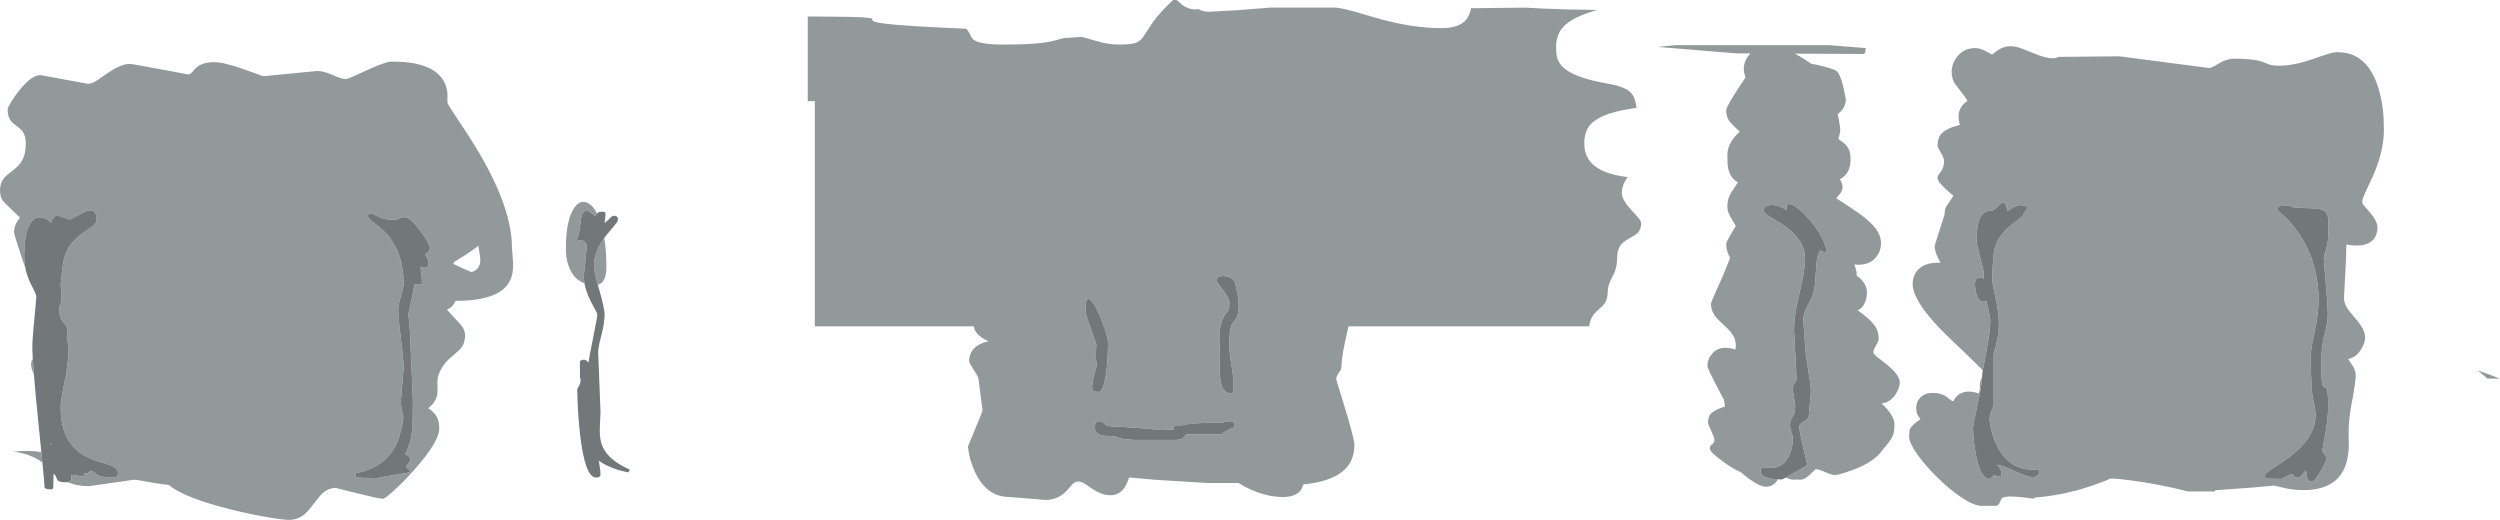 <?xml version="1.0" encoding="UTF-8" standalone="no"?>
<svg xmlns:ffdec="https://www.free-decompiler.com/flash" xmlns:xlink="http://www.w3.org/1999/xlink" ffdec:objectType="shape" height="443.25px" width="2131.5px" xmlns="http://www.w3.org/2000/svg">
  <g transform="matrix(1.0, 0.0, 0.0, 1.0, -285.5, 1296.25)">
    <path d="M1675.15 -1218.05 Q1679.75 -1213.95 1680.75 -1204.25 1653.4 -1200.7 1643.3 -1191.85 1636.25 -1185.7 1636.25 -1174.25 1636.25 -1163.4 1642.85 -1156.75 1651.75 -1147.8 1673.25 -1145.25 1668.25 -1138.6 1668.25 -1131.5 1668.25 -1126.05 1676.5 -1117.05 L1682.15 -1110.85 Q1684.75 -1107.7 1684.75 -1106.0 1684.75 -1100.65 1681.55 -1097.45 1679.95 -1095.85 1674.5 -1092.9 1669.55 -1090.25 1667.45 -1087.45 1664.25 -1083.3 1664.25 -1076.25 1664.25 -1067.55 1660.25 -1060.3 1656.25 -1053.05 1656.25 -1047.75 1656.25 -1041.7 1653.75 -1037.8 1652.4 -1035.7 1648.25 -1032.1 1644.35 -1028.7 1642.75 -1025.8 1641.0 -1022.55 1640.5 -1018.0 L1435.25 -1018.0 1434.25 -1013.7 Q1429.25 -992.3 1429.25 -984.0 1429.25 -981.5 1427.0 -978.35 1424.75 -975.25 1424.75 -972.75 L1432.5 -947.45 Q1440.25 -921.7 1440.25 -917.25 1440.25 -905.7 1434.25 -898.35 1424.0 -885.85 1396.75 -883.25 1395.5 -879.05 1393.3 -876.95 1388.75 -872.5 1379.0 -872.5 1364.0 -872.5 1346.9 -881.25 L1341.5 -884.45 1315.0 -884.45 1269.65 -887.25 1248.15 -889.2 1247.7 -887.8 Q1243.2 -874.0 1232.25 -874.0 1224.65 -874.0 1216.25 -879.85 L1210.4 -883.9 Q1207.25 -885.75 1204.75 -885.75 1202.3 -885.75 1199.8 -883.3 L1194.95 -877.85 Q1187.65 -870.0 1176.75 -870.0 L1161.95 -871.25 1146.25 -872.5 Q1126.7 -872.5 1116.8 -893.8 1111.8 -904.5 1110.75 -915.5 L1117.0 -930.7 Q1123.25 -945.55 1123.25 -946.25 L1119.75 -973.25 Q1119.75 -974.8 1115.75 -980.85 1111.75 -986.9 1111.75 -988.25 1111.75 -999.55 1124.25 -1004.25 L1128.25 -1005.25 Q1119.7 -1009.25 1116.95 -1014.25 1116.1 -1015.8 1115.7 -1018.0 L980.2 -1018.0 980.2 -1210.0 974.2 -1210.0 974.2 -1282.2 999.95 -1282.0 1012.2 -1281.8 1019.95 -1281.55 1028.35 -1280.7 Q1029.45 -1280.4 1029.2 -1279.55 1028.65 -1277.55 1038.7 -1276.25 1056.1 -1273.95 1109.25 -1271.75 1111.05 -1270.1 1112.55 -1266.9 1113.95 -1263.8 1115.4 -1262.55 1120.4 -1258.25 1141.25 -1258.25 1172.0 -1258.25 1183.9 -1261.5 L1192.25 -1263.75 1207.0 -1264.75 Q1209.05 -1264.75 1219.55 -1261.5 1230.05 -1258.25 1239.25 -1258.25 1249.95 -1258.25 1254.15 -1259.8 1257.85 -1261.2 1260.8 -1265.7 L1268.7 -1277.75 Q1275.35 -1286.65 1285.65 -1296.25 L1288.25 -1296.25 1288.85 -1296.15 1293.2 -1292.25 Q1298.7 -1288.25 1304.25 -1288.25 L1307.45 -1288.45 Q1308.6 -1287.75 1309.3 -1287.45 1312.1 -1286.25 1316.25 -1286.25 L1341.15 -1287.6 1368.25 -1289.75 1424.75 -1289.75 Q1430.85 -1289.05 1441.4 -1286.05 L1461.8 -1280.15 Q1490.55 -1272.25 1514.25 -1272.25 1529.6 -1272.25 1535.45 -1279.35 1538.55 -1283.1 1539.75 -1289.25 L1585.75 -1289.75 1601.5 -1288.95 Q1619.95 -1288.05 1647.25 -1287.75 1626.7 -1282.0 1618.7 -1273.7 1612.25 -1267.0 1612.25 -1256.25 1612.25 -1250.8 1612.85 -1248.15 1613.9 -1243.35 1617.4 -1239.7 1626.4 -1230.2 1654.75 -1225.25 1669.8 -1222.75 1675.15 -1218.05 M1801.55 -887.55 L1799.25 -884.75 Q1796.2 -881.25 1791.25 -881.25 1784.1 -881.25 1769.6 -893.75 1763.8 -896.05 1755.8 -901.8 1743.25 -910.8 1743.25 -913.75 1743.25 -916.25 1745.25 -917.5 1747.25 -918.75 1747.25 -921.25 1747.25 -922.8 1744.5 -928.85 1741.75 -934.9 1741.75 -935.5 1741.75 -940.65 1743.65 -943.0 1746.55 -946.5 1756.25 -949.75 L1755.45 -955.1 1750.9 -963.75 Q1741.25 -982.2 1741.25 -984.0 1741.25 -990.05 1745.4 -994.85 1751.85 -1002.4 1765.25 -998.25 1766.2 -1004.9 1763.15 -1010.2 1761.1 -1013.75 1755.8 -1018.6 1749.75 -1024.1 1747.9 -1026.55 1744.25 -1031.5 1744.25 -1037.25 1744.25 -1038.85 1755.25 -1062.85 L1760.6 -1076.45 Q1757.25 -1081.95 1757.25 -1088.25 1757.25 -1090.25 1765.45 -1103.6 L1762.25 -1109.05 Q1758.25 -1115.05 1758.25 -1119.75 1758.25 -1125.05 1759.75 -1128.55 1761.3 -1132.2 1767.25 -1140.75 1760.7 -1144.25 1758.9 -1152.85 1758.25 -1155.95 1758.25 -1164.0 1758.25 -1174.65 1768.8 -1183.95 1762.75 -1189.7 1760.85 -1191.85 1757.25 -1195.95 1757.25 -1202.25 1757.25 -1205.45 1769.95 -1224.6 L1773.7 -1230.15 Q1772.25 -1234.55 1772.25 -1237.25 1772.25 -1243.85 1776.5 -1249.05 L1778.0 -1250.7 1765.75 -1250.75 1698.75 -1256.25 1714.25 -1257.75 1845.25 -1257.75 1876.25 -1255.25 1876.0 -1252.35 Q1875.55 -1250.55 1874.25 -1250.25 L1815.7 -1250.5 Q1822.3 -1247.2 1829.6 -1241.95 L1834.1 -1241.05 Q1848.15 -1237.95 1851.25 -1235.75 1855.5 -1232.75 1859.25 -1211.75 1859.25 -1204.95 1854.05 -1200.4 L1852.4 -1199.05 Q1854.5 -1188.65 1854.5 -1185.0 1854.5 -1183.6 1852.9 -1177.8 L1857.85 -1174.05 Q1861.15 -1171.0 1862.3 -1167.65 1863.25 -1164.9 1863.25 -1160.0 1863.25 -1151.7 1858.7 -1146.8 1856.8 -1144.75 1854.2 -1143.4 1856.5 -1139.7 1856.5 -1136.25 1856.5 -1133.85 1853.95 -1130.6 L1851.1 -1127.3 1851.2 -1127.2 Q1865.8 -1117.7 1870.4 -1114.4 1879.7 -1107.7 1884.05 -1102.2 1889.25 -1095.7 1889.25 -1089.0 1889.25 -1081.1 1883.8 -1075.65 1877.7 -1069.55 1866.5 -1070.7 L1867.3 -1068.65 Q1868.5 -1065.0 1868.5 -1062.0 L1868.5 -1061.2 1870.85 -1059.4 Q1877.25 -1053.7 1877.25 -1046.75 1877.25 -1042.9 1875.95 -1039.35 1873.95 -1033.7 1869.25 -1031.75 1879.85 -1024.25 1883.7 -1019.0 1887.25 -1014.1 1887.25 -1007.75 1887.25 -1005.25 1885.0 -1001.75 1882.75 -998.25 1882.75 -995.75 1882.75 -994.55 1886.25 -991.7 L1894.0 -985.6 Q1905.25 -976.5 1905.25 -970.25 1905.25 -965.75 1901.9 -960.4 1897.4 -953.25 1889.75 -952.25 1900.75 -942.1 1900.75 -934.25 1900.75 -927.1 1898.5 -923.0 1897.15 -920.55 1888.75 -910.25 1881.5 -901.6 1865.2 -895.6 1853.45 -891.25 1849.75 -891.25 1847.25 -891.25 1841.65 -893.75 1836.0 -896.25 1833.5 -896.25 L1828.75 -891.75 Q1824.25 -887.25 1820.25 -887.25 L1817.25 -887.45 1815.25 -887.25 Q1812.0 -887.25 1808.8 -888.7 L1808.05 -889.05 1815.9 -893.55 Q1826.45 -899.55 1826.45 -899.7 L1823.0 -914.1 Q1819.55 -928.95 1819.55 -932.5 1819.55 -934.7 1823.6 -936.95 1827.6 -939.25 1827.6 -941.1 L1828.55 -951.95 1829.5 -962.1 Q1829.5 -966.3 1827.3 -980.2 L1825.05 -994.85 1824.05 -1008.75 1823.0 -1022.6 Q1823.0 -1029.65 1827.1 -1036.45 1831.8 -1044.25 1832.95 -1053.25 L1834.0 -1068.8 Q1834.3 -1073.45 1835.0 -1077.3 1835.55 -1079.0 1836.4 -1080.8 L1837.45 -1083.05 1838.05 -1082.45 Q1839.35 -1081.4 1841.15 -1081.4 1842.9 -1081.4 1842.95 -1082.1 L1842.85 -1082.85 Q1839.65 -1096.2 1827.35 -1110.0 1822.55 -1115.35 1818.0 -1118.9 1813.6 -1122.25 1811.65 -1122.25 1809.95 -1122.25 1809.35 -1121.75 1809.1 -1121.25 1808.8 -1121.25 L1808.8 -1117.2 Q1802.15 -1121.4 1795.8 -1121.45 1789.1 -1121.5 1789.1 -1116.35 1789.1 -1114.8 1794.6 -1111.45 L1806.8 -1103.8 Q1824.45 -1091.3 1824.45 -1076.25 1824.45 -1065.15 1819.8 -1046.55 1815.1 -1028.0 1815.1 -1014.0 L1816.2 -993.8 1817.25 -973.6 Q1817.25 -971.65 1815.6 -969.45 1813.95 -967.3 1813.95 -964.85 1813.95 -963.4 1815.05 -957.4 L1816.1 -950.0 Q1816.1 -944.05 1813.9 -940.85 1811.65 -937.7 1811.65 -933.35 1811.65 -931.9 1812.9 -927.8 1814.1 -923.7 1814.1 -922.3 1814.05 -915.65 1811.65 -909.5 1806.9 -897.25 1795.0 -897.25 L1790.55 -897.35 1786.95 -897.0 Q1786.65 -897.25 1786.65 -894.4 1786.65 -891.75 1789.55 -890.1 1793.3 -887.95 1801.55 -887.55 M1297.25 -925.95 L1326.5 -925.75 Q1331.2 -929.5 1335.55 -931.0 1338.15 -931.9 1338.15 -933.05 1338.15 -936.85 1334.15 -937.1 1331.65 -937.25 1328.25 -935.95 1301.2 -935.95 1293.65 -933.7 L1289.85 -933.65 Q1287.05 -933.55 1286.25 -931.9 1286.0 -931.35 1285.95 -930.05 L1276.75 -929.6 1255.0 -931.45 1229.45 -933.05 Q1224.35 -938.05 1221.4 -936.95 1219.0 -936.1 1219.0 -932.5 1219.0 -929.85 1219.65 -928.65 1220.75 -926.7 1224.6 -924.85 L1236.25 -924.3 Q1240.35 -921.55 1253.0 -921.15 L1286.85 -921.15 Q1291.6 -921.15 1293.5 -922.3 L1297.25 -925.95 M1340.75 -1045.0 L1339.15 -1052.65 Q1338.25 -1059.65 1330.25 -1060.75 1327.1 -1061.2 1324.8 -1060.2 1322.35 -1059.15 1322.35 -1057.1 1322.35 -1056.65 1328.05 -1049.2 1333.7 -1041.75 1333.7 -1038.55 1333.7 -1034.3 1332.85 -1032.05 1332.3 -1030.7 1330.75 -1028.85 1327.1 -1024.65 1325.65 -1016.3 1324.85 -1011.65 1325.15 -1003.25 L1325.65 -993.7 1325.4 -985.55 Q1325.2 -979.1 1325.7 -974.65 1327.1 -960.95 1334.55 -960.95 1336.3 -960.95 1336.6 -961.65 L1336.85 -962.4 1337.15 -968.4 Q1337.15 -975.65 1335.45 -984.7 1333.7 -993.75 1333.7 -1004.05 1333.7 -1013.0 1334.95 -1017.3 1335.7 -1020.05 1337.65 -1022.2 1339.65 -1024.45 1340.35 -1026.6 1341.6 -1030.35 1341.6 -1038.3 1341.6 -1040.25 1340.75 -1045.0 M1976.05 -980.4 Q1970.8 -985.95 1960.95 -995.3 1945.95 -1009.5 1940.45 -1015.15 1916.25 -1039.95 1916.25 -1054.25 1916.25 -1061.05 1920.35 -1065.8 1926.4 -1072.75 1940.0 -1072.25 1937.6 -1076.6 1936.55 -1079.2 1935.0 -1083.15 1935.0 -1086.5 1935.0 -1087.2 1939.25 -1100.2 L1943.5 -1113.5 Q1943.5 -1117.75 1944.9 -1120.25 L1951.0 -1129.25 Q1942.05 -1136.85 1939.2 -1140.6 1936.75 -1143.8 1937.65 -1146.05 1938.2 -1147.4 1940.75 -1150.6 1943.0 -1154.2 1943.0 -1159.25 1943.0 -1161.55 1940.25 -1166.1 1937.5 -1170.65 1937.5 -1172.0 1937.5 -1178.45 1940.45 -1181.9 1944.65 -1186.85 1956.5 -1189.75 1955.05 -1195.25 1955.45 -1198.8 1956.25 -1205.75 1963.0 -1210.25 1960.7 -1214.2 1952.95 -1223.95 1949.5 -1228.3 1949.5 -1235.0 1949.5 -1241.75 1954.05 -1247.75 1959.75 -1255.25 1969.5 -1255.25 1973.85 -1255.25 1978.8 -1252.5 1983.7 -1249.75 1983.75 -1249.75 1984.25 -1249.75 1986.35 -1251.5 1989.0 -1253.65 1991.2 -1254.8 1999.2 -1258.9 2009.5 -1254.75 L2024.35 -1248.9 Q2036.25 -1244.95 2040.5 -1247.75 L2092.5 -1248.25 2169.0 -1238.25 Q2171.0 -1238.25 2177.5 -1242.25 2184.0 -1246.25 2190.5 -1246.25 2207.75 -1246.25 2215.15 -1243.25 2219.8 -1241.35 2220.4 -1241.2 2223.75 -1240.25 2229.25 -1240.25 2241.15 -1240.25 2257.7 -1246.0 L2269.15 -1249.95 Q2274.95 -1251.75 2278.5 -1251.75 2304.8 -1251.75 2314.0 -1218.9 2316.9 -1208.6 2317.75 -1196.15 L2318.0 -1185.5 Q2318.0 -1167.3 2308.75 -1146.3 L2302.4 -1132.75 Q2299.5 -1126.5 2299.5 -1124.0 2299.5 -1122.8 2301.55 -1120.35 L2306.0 -1115.3 Q2312.5 -1107.7 2312.5 -1102.25 2312.5 -1096.05 2309.2 -1092.2 2302.8 -1084.75 2286.0 -1087.75 2286.0 -1079.0 2285.0 -1061.1 L2284.0 -1042.0 Q2284.0 -1037.95 2286.8 -1033.45 2288.4 -1030.9 2293.0 -1025.6 2297.45 -1020.45 2299.2 -1017.5 2302.0 -1012.75 2302.0 -1008.25 2302.0 -1004.0 2298.6 -998.4 2294.2 -991.25 2287.5 -990.25 L2291.9 -983.5 Q2294.0 -979.65 2294.0 -976.75 2294.0 -970.6 2290.55 -952.55 2287.3 -935.7 2288.0 -921.25 2289.7 -883.1 2257.55 -878.85 2247.5 -877.55 2235.15 -879.75 L2224.5 -882.25 2206.4 -880.6 2174.0 -878.25 2174.0 -877.25 2151.0 -877.25 Q2125.7 -883.6 2103.7 -886.5 2090.55 -888.25 2084.75 -888.25 2077.5 -884.85 2066.05 -881.15 2043.15 -873.7 2020.0 -872.0 L2020.0 -871.0 Q1996.5 -874.4 1992.65 -871.75 1991.7 -871.05 1990.85 -868.6 1990.05 -866.25 1988.0 -865.0 L1974.5 -865.0 Q1968.0 -865.25 1957.25 -872.55 1947.5 -879.1 1937.05 -889.4 1926.85 -899.45 1920.25 -908.75 1913.25 -918.65 1913.25 -923.75 1913.25 -928.95 1913.95 -930.5 1915.6 -933.9 1922.75 -938.75 L1920.25 -942.85 Q1919.25 -945.15 1919.25 -948.5 1919.25 -953.25 1922.25 -956.75 1926.1 -961.25 1933.5 -961.25 1940.8 -961.25 1945.45 -957.75 L1948.35 -955.35 Q1949.75 -954.25 1951.0 -954.25 L1951.95 -956.1 Q1953.35 -958.25 1955.4 -959.75 1961.9 -964.5 1972.5 -960.75 1973.35 -962.0 1973.45 -964.3 L1973.55 -968.6 Q1973.75 -972.05 1975.45 -974.6 1974.9 -967.05 1971.6 -951.55 1967.65 -932.95 1967.65 -931.5 1967.95 -920.35 1969.95 -909.55 1973.85 -887.9 1982.15 -887.9 L1983.75 -889.4 1985.45 -890.95 Q1986.85 -890.95 1989.05 -890.15 1990.9 -889.5 1991.8 -889.8 L1991.95 -890.25 1992.05 -892.8 Q1992.05 -895.4 1988.35 -900.0 1992.65 -899.5 2003.7 -894.35 2014.2 -889.5 2018.5 -889.5 2020.65 -889.5 2022.4 -890.65 2024.1 -891.8 2024.1 -893.25 2024.1 -894.95 2023.7 -895.25 L2023.25 -895.55 2021.05 -895.7 2018.5 -895.85 Q1998.85 -895.85 1988.65 -915.15 1985.15 -921.75 1983.25 -929.75 1981.85 -935.6 1981.85 -939.1 1981.85 -941.5 1983.0 -944.8 L1985.3 -951.15 1985.3 -994.75 Q1987.35 -1001.0 1988.55 -1007.35 1989.75 -1013.75 1989.75 -1018.6 1989.75 -1030.05 1986.95 -1042.0 1984.15 -1053.9 1984.15 -1058.25 1984.15 -1063.65 1984.5 -1069.65 1985.05 -1079.75 1986.3 -1085.0 1988.75 -1094.55 1999.8 -1104.0 L2007.1 -1109.7 Q2010.3 -1112.05 2010.3 -1112.45 2010.3 -1113.7 2012.0 -1115.7 2013.65 -1117.75 2013.65 -1118.35 2013.65 -1120.05 2013.35 -1120.4 L2013.05 -1120.8 2008.15 -1121.35 Q2005.35 -1121.35 2002.7 -1119.7 1998.1 -1116.85 1996.95 -1116.35 1996.1 -1121.9 1994.55 -1123.15 1993.3 -1124.1 1991.25 -1122.5 L1987.3 -1118.85 Q1984.85 -1116.65 1983.15 -1116.65 1975.0 -1116.65 1972.3 -1106.8 1970.8 -1101.45 1970.8 -1090.05 1970.8 -1088.3 1973.75 -1076.7 L1976.7 -1065.15 1976.9 -1058.55 Q1975.2 -1060.0 1973.05 -1059.6 1969.35 -1058.95 1969.35 -1054.25 1969.3 -1050.85 1970.2 -1046.95 1971.9 -1039.0 1976.4 -1039.0 1977.85 -1039.0 1979.25 -1039.6 L1979.6 -1037.65 Q1982.45 -1025.2 1982.45 -1023.05 1982.45 -1015.65 1979.6 -999.5 L1976.05 -980.4 M2227.4 -1118.85 Q2227.1 -1118.25 2227.1 -1117.2 2227.1 -1117.1 2232.6 -1112.4 2239.25 -1106.1 2244.7 -1098.3 2262.3 -1073.05 2262.3 -1040.15 2262.3 -1029.35 2258.85 -1013.0 2255.4 -996.7 2255.4 -991.7 L2256.3 -966.85 Q2256.6 -960.45 2258.25 -953.05 2259.75 -946.2 2259.75 -942.1 2259.75 -923.8 2238.2 -907.15 2234.25 -904.15 2223.35 -897.0 2216.6 -892.55 2216.6 -891.1 2216.6 -889.25 2217.05 -888.9 2217.35 -888.6 2218.35 -888.2 L2229.95 -887.9 Q2231.55 -887.9 2235.0 -890.0 2238.5 -892.1 2240.2 -892.1 L2241.05 -890.55 Q2242.25 -889.05 2244.05 -889.05 2246.1 -889.05 2247.3 -890.15 L2251.55 -895.25 Q2252.0 -891.55 2252.4 -889.45 2253.05 -885.6 2256.55 -885.6 2259.05 -885.6 2264.35 -894.95 2269.35 -903.8 2269.35 -906.05 L2267.45 -908.9 Q2265.5 -911.25 2265.5 -911.5 2265.5 -912.65 2268.0 -925.9 2270.5 -940.65 2270.5 -949.45 2270.5 -960.3 2269.6 -963.7 2269.05 -965.6 2267.55 -966.0 2266.1 -966.35 2265.5 -969.0 2264.6 -973.25 2264.6 -985.55 2264.6 -1001.4 2267.4 -1011.05 2270.2 -1020.75 2270.2 -1029.35 2270.2 -1034.65 2268.5 -1054.7 2266.75 -1074.75 2266.75 -1076.4 2266.75 -1077.1 2268.65 -1083.65 2270.5 -1090.15 2270.5 -1094.35 L2270.65 -1107.75 Q2270.45 -1113.05 2268.55 -1115.25 2266.4 -1117.65 2260.45 -1118.5 L2242.6 -1119.2 Q2241.85 -1119.2 2238.75 -1120.2 2235.7 -1121.25 2231.0 -1121.25 2228.25 -1120.45 2227.4 -1118.85 M2406.3 -973.45 L2398.0 -980.5 Q2408.5 -976.8 2417.0 -973.45 L2406.3 -973.45 M307.2 -1067.45 L303.5 -1078.2 Q297.5 -1096.5 297.5 -1098.0 297.5 -1101.65 298.7 -1104.55 299.8 -1107.25 302.5 -1110.75 289.2 -1123.4 288.3 -1124.55 285.5 -1128.0 285.5 -1134.0 285.5 -1140.25 288.95 -1144.45 290.45 -1146.35 296.5 -1150.95 301.75 -1155.0 304.05 -1158.95 307.5 -1164.75 307.5 -1173.75 307.5 -1179.9 305.1 -1183.65 303.6 -1185.95 299.75 -1188.75 295.85 -1191.6 294.4 -1193.65 292.0 -1197.15 292.0 -1203.0 292.0 -1204.25 294.7 -1208.85 297.7 -1213.85 301.6 -1218.75 312.35 -1232.25 320.0 -1232.25 L340.25 -1228.5 360.5 -1224.75 Q363.35 -1224.75 367.75 -1227.4 L376.3 -1233.25 Q388.35 -1241.75 396.0 -1241.75 398.4 -1241.75 422.2 -1237.25 L446.0 -1232.75 Q447.55 -1232.75 449.05 -1234.4 L452.2 -1238.0 Q457.55 -1243.25 468.0 -1243.25 476.4 -1243.25 493.2 -1237.25 L510.0 -1231.25 556.0 -1235.75 Q561.2 -1235.75 569.2 -1232.25 577.2 -1228.75 580.5 -1228.75 582.15 -1228.75 598.0 -1236.25 613.9 -1243.75 620.0 -1243.75 653.1 -1243.75 663.1 -1228.3 666.4 -1223.2 667.0 -1216.55 L667.0 -1208.75 Q667.0 -1207.5 675.6 -1194.75 687.35 -1177.35 694.5 -1165.05 722.0 -1117.95 722.0 -1085.0 L722.95 -1072.25 Q723.3 -1063.25 720.5 -1057.3 712.3 -1039.75 674.0 -1039.75 L672.3 -1036.85 Q670.3 -1033.6 666.5 -1032.25 L677.7 -1020.15 Q682.0 -1015.5 682.0 -1010.5 682.0 -1004.9 679.7 -1001.05 678.05 -998.4 674.0 -995.05 668.6 -990.55 666.8 -988.65 662.6 -984.2 660.0 -978.25 658.5 -974.75 658.4 -970.2 L658.55 -962.8 Q658.35 -954.05 650.5 -948.25 656.45 -944.6 658.65 -939.25 660.0 -935.9 660.0 -931.0 660.0 -919.35 637.5 -894.35 629.25 -885.15 621.2 -877.9 613.6 -871.0 612.0 -871.0 608.95 -871.0 590.3 -875.6 L571.75 -880.25 Q565.8 -880.25 560.85 -876.0 558.15 -873.65 552.9 -866.6 547.95 -859.95 544.45 -857.25 538.95 -853.0 532.0 -853.0 526.75 -853.0 513.2 -855.35 498.4 -857.85 483.1 -861.7 442.2 -871.85 429.5 -882.75 423.1 -883.3 412.0 -885.35 402.05 -887.25 399.75 -887.25 L361.5 -881.75 Q350.85 -881.75 343.3 -885.2 345.8 -885.75 346.25 -887.55 346.6 -888.9 346.0 -890.95 L349.8 -891.4 Q352.95 -890.1 355.6 -890.1 356.75 -890.1 357.0 -890.75 L357.2 -892.25 357.3 -892.5 360.5 -892.95 362.1 -894.4 362.5 -894.4 Q364.55 -894.4 365.75 -893.55 L367.9 -891.7 Q371.55 -889.05 382.35 -889.05 384.75 -889.05 385.6 -890.35 386.1 -891.2 386.1 -892.95 386.1 -897.25 378.45 -900.0 367.75 -903.05 361.65 -905.75 337.2 -916.45 337.2 -949.0 337.2 -953.65 340.1 -968.3 L341.25 -974.25 341.95 -976.2 342.4 -980.9 342.95 -985.15 Q343.95 -992.7 343.95 -994.15 343.95 -1002.4 342.5 -1009.0 L342.95 -1013.25 Q342.95 -1016.75 341.85 -1018.7 L339.5 -1021.45 Q336.05 -1024.95 336.05 -1033.25 L336.05 -1034.6 Q337.1 -1036.35 337.6 -1038.8 338.1 -1041.1 338.1 -1048.8 L337.15 -1052.45 337.25 -1053.85 Q338.25 -1064.45 339.5 -1072.95 341.6 -1086.8 355.1 -1096.8 L364.05 -1103.15 Q368.0 -1106.25 368.0 -1108.85 368.0 -1119.95 357.95 -1115.8 L350.1 -1111.65 Q345.75 -1109.15 344.55 -1109.15 L340.35 -1110.7 Q336.05 -1112.3 334.05 -1112.3 331.0 -1112.3 329.0 -1106.45 325.5 -1109.95 321.55 -1110.8 315.0 -1112.25 310.95 -1105.1 306.15 -1096.65 306.15 -1077.8 306.15 -1072.6 307.2 -1067.45 M321.65 -901.95 L317.75 -904.55 Q309.1 -909.6 297.0 -911.25 313.05 -912.5 320.0 -910.75 L320.7 -911.4 321.65 -901.95 M314.35 -977.55 L314.1 -977.9 Q312.0 -981.6 312.0 -986.25 312.0 -988.1 313.45 -990.2 L314.35 -977.55 M329.3 -917.4 L328.25 -917.35 328.4 -918.45 329.3 -917.4 M599.35 -1113.4 L599.25 -1111.75 Q599.25 -1110.2 604.0 -1106.55 610.9 -1101.25 614.45 -1097.5 629.6 -1081.35 629.6 -1053.95 629.6 -1051.6 627.3 -1043.8 625.0 -1036.0 625.0 -1032.7 625.0 -1024.7 627.3 -1007.45 629.6 -990.25 629.6 -981.95 L628.45 -968.5 Q627.3 -956.5 627.3 -955.05 627.3 -950.15 628.05 -946.85 L629.2 -942.55 Q630.05 -938.2 625.85 -924.0 620.6 -906.2 604.15 -897.85 599.15 -895.3 593.4 -893.85 L588.8 -892.8 Q588.6 -890.85 588.7 -890.25 588.9 -889.35 590.7 -889.05 592.7 -888.7 608.65 -888.65 L608.6 -889.05 622.0 -891.35 Q635.35 -893.4 635.35 -893.8 635.35 -894.75 634.35 -895.75 L631.6 -898.15 633.7 -901.1 Q635.35 -903.4 635.35 -904.45 635.35 -905.6 634.6 -906.65 633.45 -908.25 630.75 -908.6 635.95 -918.0 637.15 -932.1 637.5 -936.35 637.5 -955.5 L635.05 -1013.0 634.35 -1021.75 633.65 -1028.35 Q633.65 -1029.35 636.15 -1039.95 638.65 -1050.6 638.65 -1054.4 639.9 -1053.5 642.45 -1053.55 L645.0 -1053.8 645.2 -1055.3 645.25 -1057.7 644.7 -1063.2 Q644.1 -1067.3 644.1 -1068.9 645.75 -1068.1 647.55 -1067.95 L650.6 -1068.35 650.75 -1069.0 650.9 -1071.8 Q650.9 -1073.65 650.0 -1075.7 L648.0 -1079.4 Q652.05 -1081.85 652.05 -1084.3 652.05 -1088.5 643.85 -1099.5 635.2 -1111.15 630.2 -1111.15 628.75 -1111.15 625.95 -1110.0 623.1 -1108.85 621.7 -1108.85 612.75 -1108.85 607.5 -1111.75 L604.15 -1113.6 600.0 -1114.05 599.35 -1113.4 M800.7 -1093.35 Q802.5 -1082.4 802.5 -1068.5 802.5 -1063.55 801.5 -1060.3 799.7 -1054.55 795.2 -1053.45 791.9 -1065.3 791.9 -1069.5 791.9 -1081.0 800.7 -1093.35 M783.8 -1054.7 Q774.6 -1058.05 770.55 -1068.8 767.65 -1076.6 768.0 -1085.25 768.0 -1105.4 773.4 -1116.1 778.35 -1125.9 785.25 -1123.75 790.55 -1122.1 794.55 -1114.1 L792.75 -1112.05 Q787.25 -1117.35 784.4 -1116.35 782.1 -1115.6 781.05 -1110.35 L779.6 -1100.2 Q778.65 -1094.05 776.8 -1091.9 L777.95 -1091.6 Q781.7 -1092.05 784.1 -1089.75 785.85 -1088.1 785.85 -1087.0 L784.55 -1073.65 Q783.25 -1061.7 783.25 -1060.3 783.25 -1057.65 783.8 -1054.7 M693.5 -1086.75 L687.95 -1082.65 Q681.45 -1078.1 672.5 -1072.75 L672.0 -1071.25 Q674.7 -1069.9 679.65 -1067.65 L687.5 -1064.25 Q695.25 -1066.55 695.0 -1075.2 694.95 -1077.55 694.1 -1081.85 693.4 -1085.65 693.5 -1086.75 M1213.95 -1041.3 Q1210.95 -1042.05 1210.95 -1031.8 1210.95 -1027.9 1216.65 -1013.15 L1220.3 -1002.85 Q1220.0 -1000.3 1220.0 -997.15 1219.6 -993.35 1220.05 -989.1 L1220.75 -985.15 1219.5 -980.75 Q1216.7 -971.2 1216.7 -967.15 1216.7 -965.45 1216.85 -964.45 L1216.95 -963.25 1219.15 -962.35 1222.0 -962.1 Q1226.95 -962.1 1229.05 -982.2 1230.15 -992.4 1230.2 -1003.65 1230.2 -1007.45 1227.2 -1016.5 1224.2 -1025.5 1220.6 -1032.6 1216.5 -1040.65 1213.95 -1041.3" fill="#91999b" fill-rule="evenodd" stroke="none"/>
    <path d="M1808.05 -889.05 Q1805.2 -887.5 1805.05 -887.5 L1801.55 -887.55 Q1793.3 -887.95 1789.55 -890.1 1786.65 -891.75 1786.65 -894.4 1786.65 -897.25 1786.95 -897.0 L1790.55 -897.35 1795.0 -897.25 Q1806.9 -897.25 1811.65 -909.5 1814.05 -915.65 1814.1 -922.3 1814.1 -923.7 1812.9 -927.8 1811.65 -931.9 1811.65 -933.35 1811.65 -937.7 1813.9 -940.85 1816.1 -944.05 1816.1 -950.0 L1815.05 -957.4 Q1813.95 -963.4 1813.95 -964.85 1813.95 -967.3 1815.6 -969.45 1817.25 -971.65 1817.25 -973.6 L1816.2 -993.8 1815.1 -1014.0 Q1815.1 -1028.0 1819.8 -1046.55 1824.45 -1065.15 1824.45 -1076.25 1824.45 -1091.3 1806.8 -1103.8 L1794.6 -1111.45 Q1789.1 -1114.8 1789.1 -1116.35 1789.1 -1121.5 1795.8 -1121.45 1802.15 -1121.4 1808.8 -1117.2 L1808.8 -1121.25 Q1809.1 -1121.25 1809.35 -1121.75 1809.95 -1122.25 1811.65 -1122.25 1813.6 -1122.25 1818.0 -1118.9 1822.55 -1115.35 1827.35 -1110.0 1839.65 -1096.2 1842.85 -1082.85 L1842.95 -1082.1 Q1842.9 -1081.4 1841.15 -1081.4 1839.35 -1081.4 1838.05 -1082.45 L1837.45 -1083.05 1836.4 -1080.8 Q1835.55 -1079.0 1835.0 -1077.3 1834.3 -1073.45 1834.0 -1068.8 L1832.95 -1053.25 Q1831.8 -1044.25 1827.1 -1036.45 1823.0 -1029.65 1823.0 -1022.6 L1824.05 -1008.75 1825.05 -994.85 1827.3 -980.2 Q1829.5 -966.3 1829.5 -962.1 L1828.55 -951.95 1827.6 -941.1 Q1827.6 -939.25 1823.6 -936.95 1819.55 -934.7 1819.55 -932.5 1819.55 -928.95 1823.0 -914.1 L1826.45 -899.7 Q1826.45 -899.55 1815.9 -893.55 L1808.05 -889.05 M1340.75 -1045.0 Q1341.6 -1040.25 1341.6 -1038.3 1341.6 -1030.35 1340.35 -1026.6 1339.65 -1024.45 1337.65 -1022.2 1335.7 -1020.05 1334.95 -1017.3 1333.7 -1013.0 1333.7 -1004.05 1333.7 -993.75 1335.45 -984.7 1337.15 -975.65 1337.15 -968.4 L1336.85 -962.4 1336.6 -961.65 Q1336.3 -960.95 1334.55 -960.95 1327.1 -960.95 1325.7 -974.65 1325.2 -979.1 1325.4 -985.55 L1325.65 -993.7 1325.15 -1003.25 Q1324.85 -1011.65 1325.65 -1016.3 1327.1 -1024.65 1330.75 -1028.85 1332.3 -1030.7 1332.85 -1032.05 1333.7 -1034.3 1333.7 -1038.55 1333.7 -1041.75 1328.05 -1049.2 1322.35 -1056.65 1322.35 -1057.1 1322.35 -1059.15 1324.8 -1060.2 1327.1 -1061.2 1330.25 -1060.75 1338.25 -1059.65 1339.15 -1052.65 L1340.75 -1045.0 M1297.25 -925.95 L1293.5 -922.3 Q1291.6 -921.15 1286.85 -921.15 L1253.0 -921.15 Q1240.35 -921.55 1236.25 -924.3 L1224.6 -924.85 Q1220.75 -926.7 1219.65 -928.65 1219.0 -929.85 1219.0 -932.5 1219.0 -936.1 1221.4 -936.95 1224.35 -938.05 1229.45 -933.05 L1255.0 -931.45 1276.75 -929.6 1285.95 -930.05 Q1286.0 -931.35 1286.25 -931.9 1287.05 -933.55 1289.85 -933.65 L1293.65 -933.7 Q1301.2 -935.95 1328.25 -935.95 1331.65 -937.25 1334.15 -937.1 1338.15 -936.85 1338.15 -933.05 1338.15 -931.9 1335.55 -931.0 1331.2 -929.5 1326.5 -925.75 L1297.25 -925.95 M1975.45 -974.6 L1975.55 -977.35 1976.05 -980.4 1979.6 -999.5 Q1982.45 -1015.65 1982.45 -1023.05 1982.45 -1025.2 1979.6 -1037.65 L1979.25 -1039.6 Q1977.85 -1039.0 1976.4 -1039.0 1971.9 -1039.0 1970.2 -1046.95 1969.3 -1050.85 1969.35 -1054.25 1969.35 -1058.95 1973.05 -1059.6 1975.2 -1060.0 1976.9 -1058.55 L1976.7 -1065.15 1973.75 -1076.7 Q1970.8 -1088.3 1970.8 -1090.05 1970.8 -1101.45 1972.3 -1106.8 1975.0 -1116.65 1983.15 -1116.65 1984.85 -1116.65 1987.3 -1118.85 L1991.25 -1122.5 Q1993.3 -1124.1 1994.55 -1123.15 1996.1 -1121.9 1996.95 -1116.35 1998.1 -1116.85 2002.7 -1119.7 2005.35 -1121.35 2008.15 -1121.35 L2013.05 -1120.8 2013.35 -1120.4 Q2013.65 -1120.05 2013.65 -1118.35 2013.65 -1117.75 2012.0 -1115.7 2010.3 -1113.7 2010.3 -1112.45 2010.3 -1112.05 2007.1 -1109.7 L1999.8 -1104.0 Q1988.75 -1094.55 1986.3 -1085.0 1985.05 -1079.75 1984.5 -1069.65 1984.15 -1063.65 1984.15 -1058.25 1984.15 -1053.9 1986.95 -1042.0 1989.75 -1030.05 1989.75 -1018.6 1989.75 -1013.75 1988.55 -1007.35 1987.35 -1001.0 1985.3 -994.75 L1985.3 -951.15 1983.0 -944.8 Q1981.85 -941.5 1981.85 -939.1 1981.85 -935.6 1983.25 -929.75 1985.15 -921.75 1988.65 -915.15 1998.85 -895.85 2018.5 -895.85 L2021.05 -895.7 2023.25 -895.55 2023.7 -895.25 Q2024.1 -894.95 2024.1 -893.25 2024.1 -891.8 2022.4 -890.65 2020.65 -889.5 2018.5 -889.5 2014.2 -889.5 2003.7 -894.35 1992.65 -899.5 1988.35 -900.0 1992.05 -895.4 1992.05 -892.8 L1991.95 -890.25 1991.8 -889.8 Q1990.9 -889.5 1989.05 -890.15 1986.85 -890.95 1985.45 -890.95 L1983.75 -889.4 1982.15 -887.9 Q1973.85 -887.9 1969.95 -909.55 1967.95 -920.35 1967.65 -931.5 1967.65 -932.95 1971.6 -951.55 1974.9 -967.05 1975.45 -974.6 M2227.4 -1118.85 Q2228.25 -1120.45 2231.0 -1121.25 2235.7 -1121.25 2238.75 -1120.2 2241.85 -1119.2 2242.6 -1119.2 L2260.45 -1118.5 Q2266.4 -1117.65 2268.55 -1115.25 2270.45 -1113.05 2270.65 -1107.75 L2270.5 -1094.35 Q2270.5 -1090.15 2268.65 -1083.65 2266.75 -1077.1 2266.75 -1076.4 2266.75 -1074.75 2268.5 -1054.7 2270.2 -1034.65 2270.2 -1029.35 2270.2 -1020.75 2267.4 -1011.05 2264.6 -1001.4 2264.6 -985.55 2264.6 -973.25 2265.5 -969.0 2266.1 -966.35 2267.55 -966.0 2269.05 -965.6 2269.6 -963.7 2270.5 -960.3 2270.5 -949.45 2270.5 -940.65 2268.0 -925.9 2265.5 -912.65 2265.5 -911.5 2265.5 -911.25 2267.45 -908.9 L2269.35 -906.05 Q2269.35 -903.8 2264.35 -894.95 2259.05 -885.6 2256.55 -885.6 2253.05 -885.6 2252.4 -889.45 2252.0 -891.55 2251.55 -895.25 L2247.3 -890.15 Q2246.1 -889.05 2244.05 -889.05 2242.25 -889.05 2241.05 -890.55 L2240.2 -892.1 Q2238.5 -892.1 2235.0 -890.0 2231.55 -887.9 2229.95 -887.9 L2218.35 -888.2 Q2217.35 -888.6 2217.05 -888.9 2216.6 -889.25 2216.6 -891.1 2216.6 -892.55 2223.35 -897.0 2234.25 -904.15 2238.2 -907.15 2259.75 -923.8 2259.75 -942.1 2259.75 -946.2 2258.25 -953.05 2256.6 -960.45 2256.3 -966.85 L2255.4 -991.7 Q2255.4 -996.7 2258.85 -1013.0 2262.3 -1029.35 2262.3 -1040.15 2262.3 -1073.05 2244.7 -1098.3 2239.25 -1106.1 2232.6 -1112.4 2227.1 -1117.1 2227.1 -1117.2 2227.1 -1118.25 2227.4 -1118.85 M343.3 -885.2 L341.1 -885.05 Q335.4 -885.05 334.15 -887.45 L333.2 -889.85 Q332.5 -891.4 331.2 -892.5 L330.9 -880.45 330.6 -879.7 Q330.3 -879.0 328.6 -879.0 L325.75 -879.25 323.55 -880.15 Q323.5 -882.75 321.65 -901.95 L320.7 -911.4 318.25 -935.55 Q315.65 -961.0 314.35 -977.55 L313.45 -990.2 Q313.05 -997.1 313.05 -1001.35 313.05 -1007.4 316.5 -1043.05 316.5 -1044.65 314.9 -1047.95 L311.35 -1055.0 Q308.45 -1061.15 307.2 -1067.45 306.15 -1072.6 306.15 -1077.8 306.15 -1096.65 310.95 -1105.1 315.0 -1112.25 321.55 -1110.8 325.5 -1109.95 329.0 -1106.45 331.0 -1112.3 334.05 -1112.3 336.05 -1112.3 340.35 -1110.7 L344.55 -1109.15 Q345.75 -1109.15 350.1 -1111.65 L357.95 -1115.8 Q368.0 -1119.95 368.0 -1108.85 368.0 -1106.25 364.05 -1103.15 L355.1 -1096.8 Q341.6 -1086.8 339.5 -1072.95 338.25 -1064.45 337.25 -1053.85 L337.15 -1052.45 338.1 -1048.8 Q338.1 -1041.1 337.6 -1038.8 337.1 -1036.35 336.05 -1034.6 L336.05 -1033.25 Q336.05 -1024.95 339.5 -1021.45 L341.85 -1018.7 Q342.95 -1016.75 342.95 -1013.25 L342.5 -1009.0 Q343.95 -1002.4 343.95 -994.15 343.95 -992.7 342.95 -985.15 L342.4 -980.9 341.95 -976.2 341.25 -974.25 340.1 -968.3 Q337.2 -953.65 337.2 -949.0 337.2 -916.45 361.65 -905.75 367.75 -903.05 378.45 -900.0 386.1 -897.25 386.1 -892.95 386.1 -891.2 385.6 -890.35 384.75 -889.05 382.35 -889.05 371.55 -889.05 367.9 -891.7 L365.75 -893.55 Q364.55 -894.4 362.5 -894.4 L362.1 -894.4 360.5 -892.95 357.3 -892.5 357.2 -892.25 357.0 -890.75 Q356.75 -890.1 355.6 -890.1 352.95 -890.1 349.8 -891.4 L346.0 -890.95 Q346.6 -888.9 346.25 -887.55 345.8 -885.75 343.3 -885.2 M599.35 -1113.4 L600.0 -1114.05 604.15 -1113.6 607.5 -1111.75 Q612.75 -1108.85 621.7 -1108.85 623.1 -1108.85 625.95 -1110.0 628.75 -1111.15 630.2 -1111.15 635.2 -1111.15 643.85 -1099.5 652.05 -1088.5 652.05 -1084.3 652.05 -1081.85 648.0 -1079.4 L650.0 -1075.7 Q650.9 -1073.65 650.9 -1071.8 L650.75 -1069.0 650.6 -1068.35 647.55 -1067.95 Q645.75 -1068.1 644.1 -1068.9 644.1 -1067.3 644.7 -1063.2 L645.25 -1057.7 645.2 -1055.3 645.0 -1053.8 642.45 -1053.55 Q639.9 -1053.5 638.65 -1054.4 638.65 -1050.6 636.15 -1039.95 633.65 -1029.35 633.65 -1028.35 L634.35 -1021.75 635.05 -1013.0 637.5 -955.5 Q637.5 -936.35 637.15 -932.1 635.95 -918.0 630.75 -908.6 633.45 -908.25 634.6 -906.65 635.35 -905.6 635.35 -904.45 635.35 -903.4 633.7 -901.1 L631.6 -898.15 634.35 -895.75 Q635.35 -894.75 635.35 -893.8 635.35 -893.4 622.0 -891.35 L608.6 -889.05 608.65 -888.65 Q592.7 -888.7 590.7 -889.05 588.9 -889.35 588.7 -890.25 588.6 -890.85 588.8 -892.8 L593.4 -893.85 Q599.15 -895.3 604.15 -897.85 620.6 -906.2 625.85 -924.0 630.05 -938.2 629.2 -942.55 L628.05 -946.85 Q627.3 -950.15 627.3 -955.05 627.3 -956.5 628.45 -968.5 L629.6 -981.95 Q629.6 -990.25 627.3 -1007.45 625.0 -1024.7 625.0 -1032.7 625.0 -1036.0 627.3 -1043.8 629.6 -1051.6 629.6 -1053.95 629.6 -1081.35 614.45 -1097.5 610.9 -1101.25 604.0 -1106.55 599.25 -1110.2 599.25 -1111.75 L599.35 -1113.4 M329.3 -917.4 L328.4 -918.45 328.25 -917.35 329.3 -917.4 M794.55 -1114.1 L795.55 -1115.1 Q796.5 -1115.75 798.35 -1115.75 801.25 -1115.75 801.55 -1115.2 801.9 -1113.55 801.55 -1110.9 L800.95 -1106.7 801.25 -1106.4 Q803.3 -1107.8 805.8 -1110.45 807.6 -1112.3 808.55 -1112.3 811.65 -1112.3 812.25 -1110.5 L812.3 -1108.45 Q812.3 -1107.35 809.1 -1103.65 L802.1 -1095.25 800.7 -1093.35 Q791.9 -1081.0 791.9 -1069.5 791.9 -1065.3 795.2 -1053.45 L796.45 -1049.0 Q800.95 -1033.4 800.95 -1028.2 800.95 -1020.6 798.25 -1010.4 795.5 -1000.25 795.5 -996.15 L797.5 -945.0 796.95 -932.4 Q796.6 -924.7 797.85 -919.65 801.45 -905.05 822.5 -895.85 L821.35 -893.55 Q813.5 -894.8 805.85 -898.05 799.85 -900.65 796.05 -903.45 L796.9 -897.8 Q797.5 -893.9 797.5 -892.25 797.5 -890.15 796.1 -889.45 L793.75 -889.05 Q784.25 -889.05 780.0 -926.4 777.9 -945.15 777.65 -964.1 777.65 -964.9 779.6 -968.25 781.2 -971.0 779.95 -974.75 L779.95 -988.4 Q780.15 -988.4 780.8 -988.95 781.45 -989.55 783.15 -989.55 784.85 -989.55 786.0 -988.4 L787.3 -987.25 Q787.65 -990.95 791.3 -1008.8 794.75 -1025.8 794.75 -1028.2 794.75 -1029.2 789.0 -1039.65 785.0 -1048.0 783.8 -1054.7 783.25 -1057.65 783.25 -1060.3 783.25 -1061.7 784.55 -1073.65 L785.85 -1087.0 Q785.85 -1088.1 784.1 -1089.75 781.7 -1092.05 777.95 -1091.6 L776.8 -1091.9 Q778.65 -1094.05 779.6 -1100.2 L781.05 -1110.35 Q782.1 -1115.6 784.4 -1116.35 787.25 -1117.35 792.75 -1112.05 L794.55 -1114.1 M1213.95 -1041.3 Q1216.5 -1040.65 1220.6 -1032.6 1224.2 -1025.5 1227.2 -1016.5 1230.2 -1007.45 1230.2 -1003.65 1230.15 -992.4 1229.05 -982.2 1226.95 -962.1 1222.0 -962.1 L1219.15 -962.35 1216.95 -963.25 1216.85 -964.45 Q1216.7 -965.45 1216.7 -967.15 1216.7 -971.2 1219.5 -980.75 L1220.75 -985.15 1220.05 -989.1 Q1219.6 -993.35 1220.0 -997.15 1220.0 -1000.3 1220.3 -1002.85 L1216.65 -1013.15 Q1210.95 -1027.9 1210.95 -1031.8 1210.95 -1042.05 1213.95 -1041.3" fill="#72787a" fill-rule="evenodd" stroke="none"/>
  </g>
</svg>
